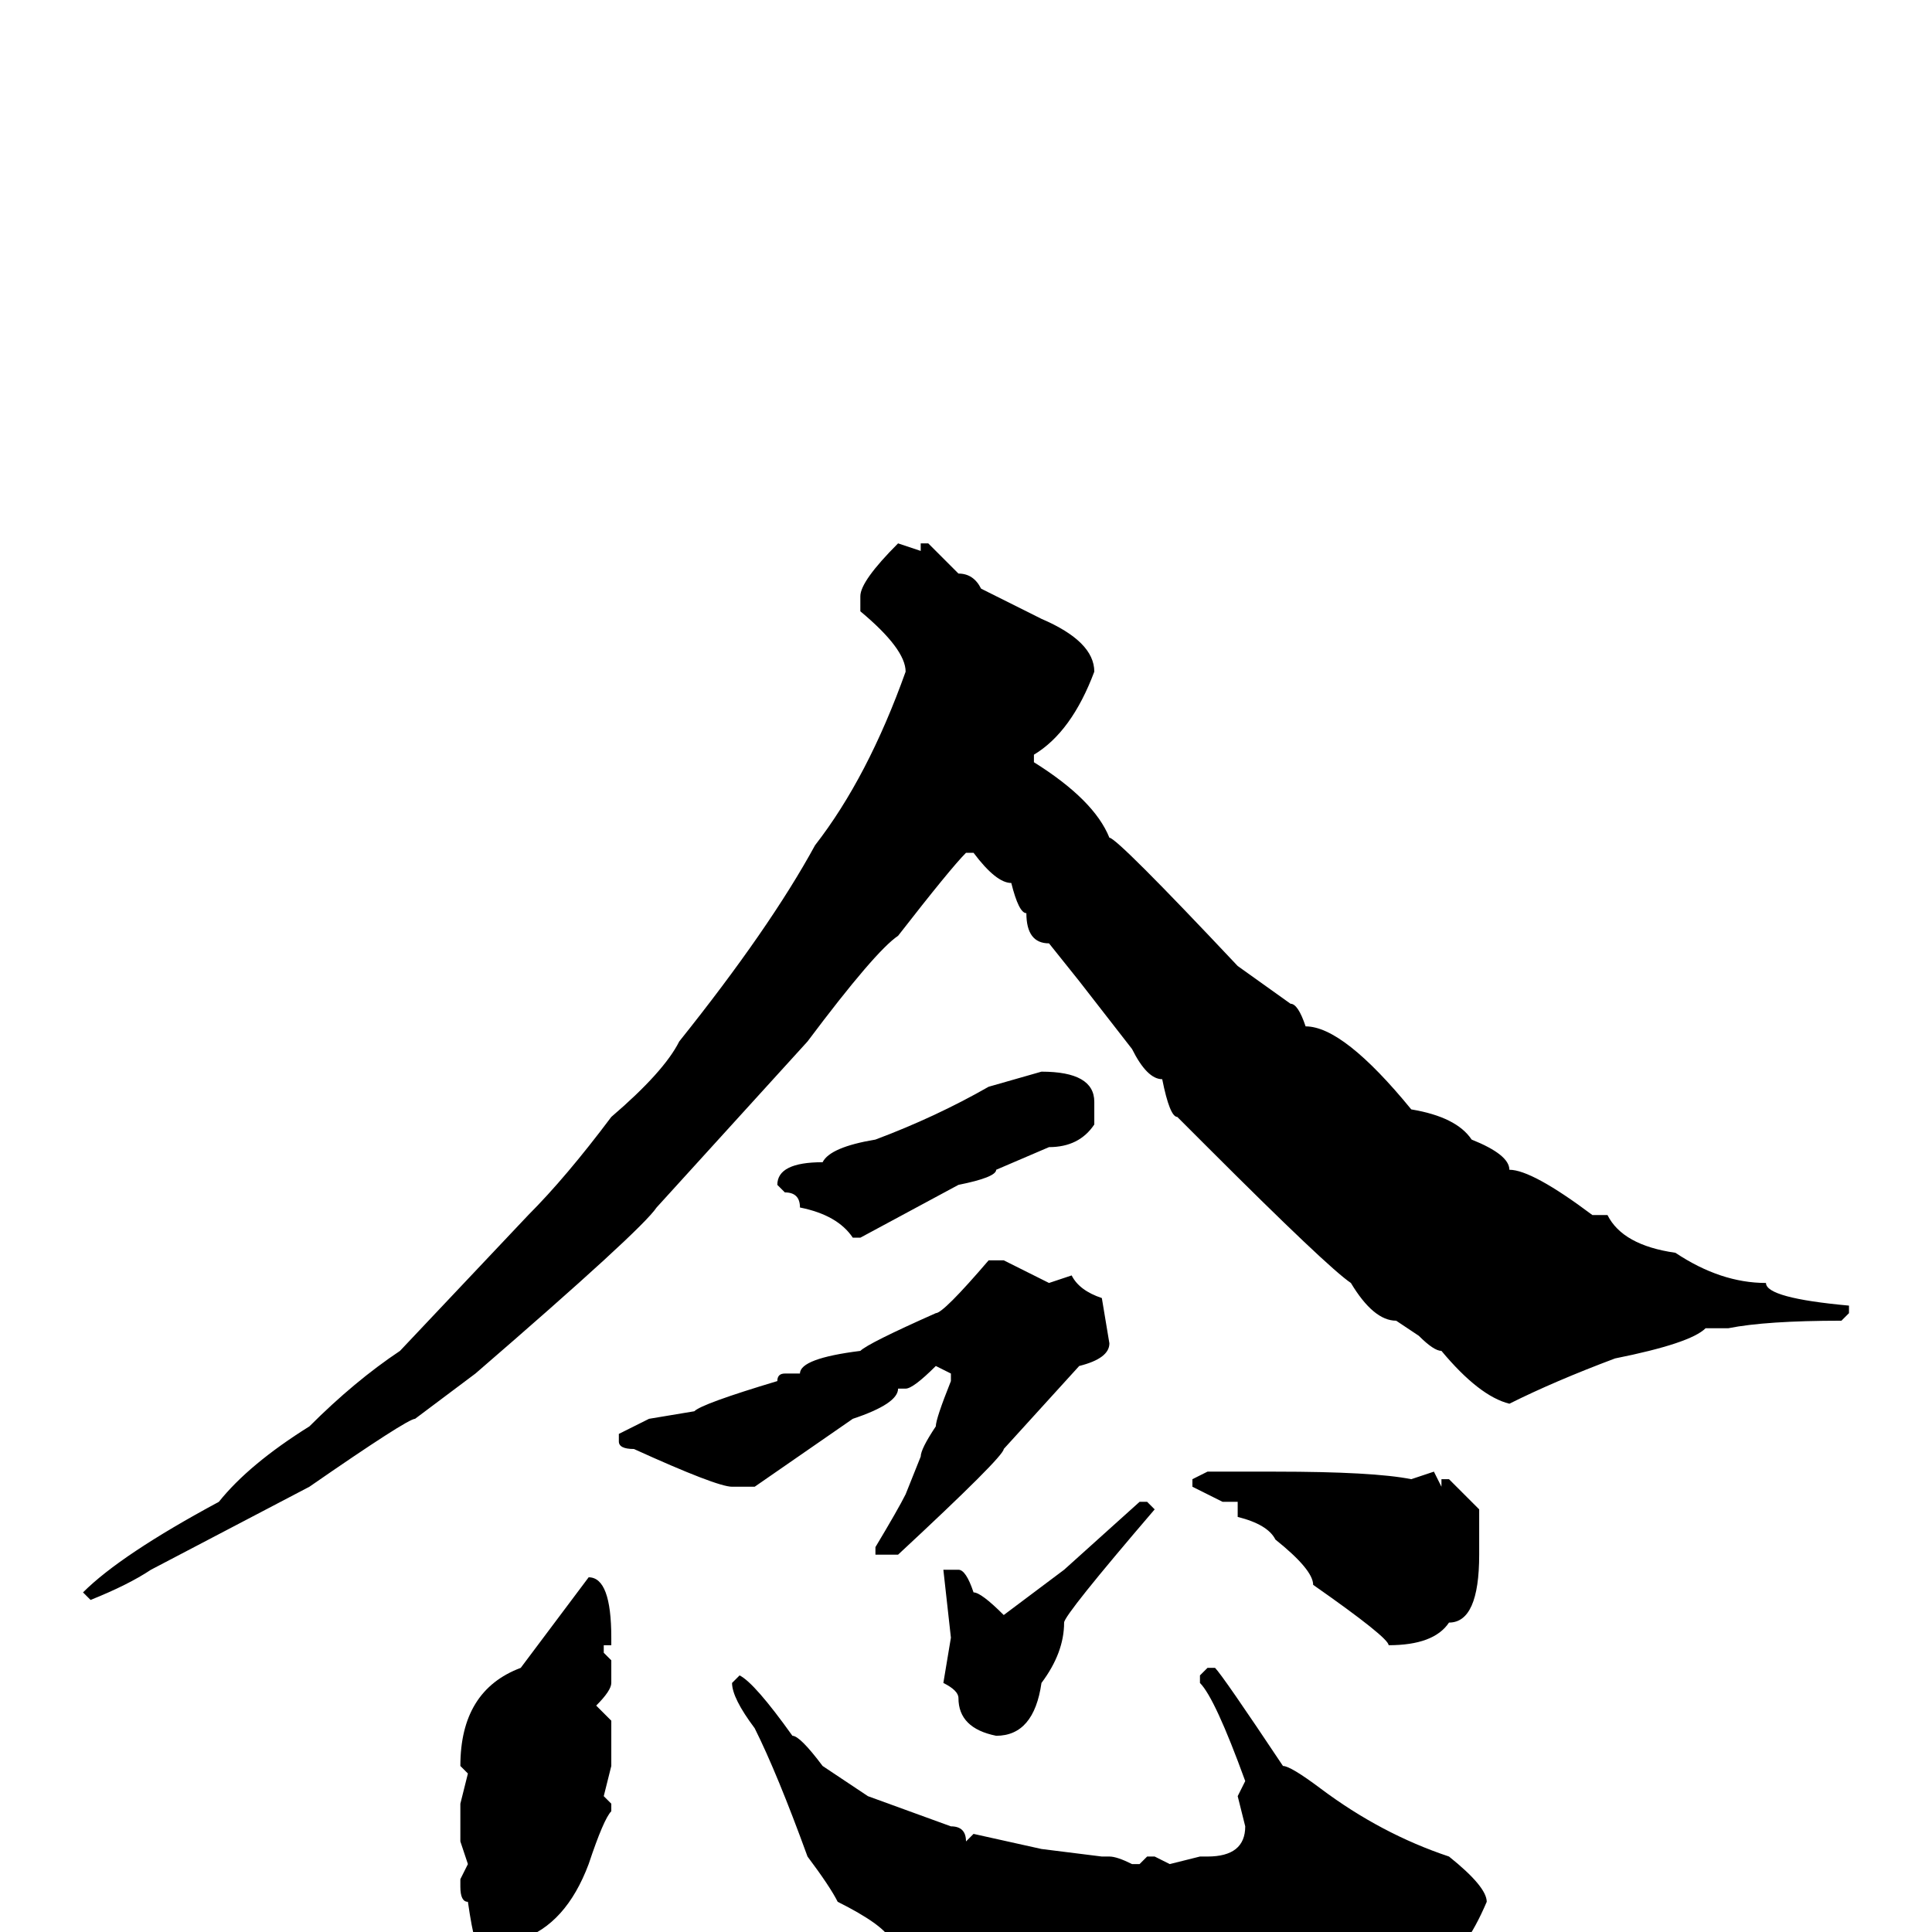 <svg xmlns="http://www.w3.org/2000/svg" viewBox="0 -256 256 256">
	<path fill="#000000" d="M119 -184L122 -183V-184H123L127 -180Q129 -180 130 -178L138 -174Q145 -171 145 -167Q142 -159 137 -156V-155Q145 -150 147 -145Q148 -145 164 -128L171 -123Q172 -123 173 -120Q178 -120 187 -109Q193 -108 195 -105Q200 -103 200 -101Q203 -101 211 -95H213Q215 -91 222 -90Q228 -86 234 -86Q234 -84 245 -83V-82L244 -81Q234 -81 229 -80H226Q224 -78 214 -76Q206 -73 200 -70Q196 -71 191 -77Q190 -77 188 -79L185 -81Q182 -81 179 -86Q176 -88 160 -104L156 -108Q155 -108 154 -113Q152 -113 150 -117L143 -126L139 -131Q136 -131 136 -135Q135 -135 134 -139Q132 -139 129 -143H128Q126 -141 119 -132Q116 -130 107 -118L87 -96Q85 -93 63 -74L55 -68Q54 -68 41 -59L20 -48Q17 -46 12 -44L11 -45Q16 -50 29 -57Q33 -62 41 -67Q47 -73 53 -77L70 -95Q75 -100 81 -108Q88 -114 90 -118Q102 -133 108 -144Q115 -153 120 -167Q120 -170 114 -175V-177Q114 -179 119 -184ZM138 -114Q145 -114 145 -110V-107Q143 -104 139 -104L132 -101Q132 -100 127 -99L114 -92H113Q111 -95 106 -96Q106 -98 104 -98L103 -99Q103 -102 109 -102Q110 -104 116 -105Q124 -108 131 -112ZM133 -89L139 -86L142 -87Q143 -85 146 -84L147 -78Q147 -76 143 -75L133 -64Q133 -63 119 -50H117H116V-51Q119 -56 120 -58L122 -63Q122 -64 124 -67Q124 -68 126 -73V-74L124 -75Q121 -72 120 -72H119Q119 -70 113 -68L100 -59H97Q95 -59 84 -64Q82 -64 82 -65V-66L86 -68L92 -69Q93 -70 103 -73Q103 -74 104 -74H106Q106 -76 114 -77Q115 -78 124 -82Q125 -82 131 -89ZM160 -61H169Q182 -61 187 -60L190 -61L191 -59V-60H192L196 -56V-52V-50Q196 -41 192 -41Q190 -38 184 -38Q184 -39 174 -46Q174 -48 169 -52Q168 -54 164 -55V-57H162L158 -59V-60ZM151 -57H152L153 -56Q141 -42 141 -41Q141 -37 138 -33Q137 -26 132 -26Q127 -27 127 -31Q127 -32 125 -33L126 -39L125 -48H126H127Q128 -48 129 -45Q130 -45 133 -42L141 -48ZM78 -47Q81 -47 81 -39V-38H80V-37L81 -36V-33Q81 -32 79 -30L81 -28V-22L80 -18L81 -17V-16Q80 -15 78 -9Q75 -1 69 1Q68 1 65 3H64Q63 3 62 -4Q61 -4 61 -6V-7L62 -9L61 -12V-17L62 -21L61 -22Q61 -32 69 -35ZM160 -35H161Q162 -34 170 -22Q171 -22 175 -19Q183 -13 192 -10Q197 -6 197 -4Q194 3 191 4Q184 8 178 8L169 7H164L159 6L155 7Q153 7 153 6H151H149H147Q146 5 138 5H134L127 4H125Q120 1 118 1Q117 -1 111 -4Q110 -6 107 -10Q103 -21 100 -27Q97 -31 97 -33L98 -34Q100 -33 105 -26Q106 -26 109 -22L115 -18L126 -14Q128 -14 128 -12L129 -13L138 -11L146 -10H147Q148 -10 150 -9H151L152 -10H153L155 -9L159 -10H160Q165 -10 165 -14L164 -18L165 -20Q161 -31 159 -33V-34Z"/>
</svg>